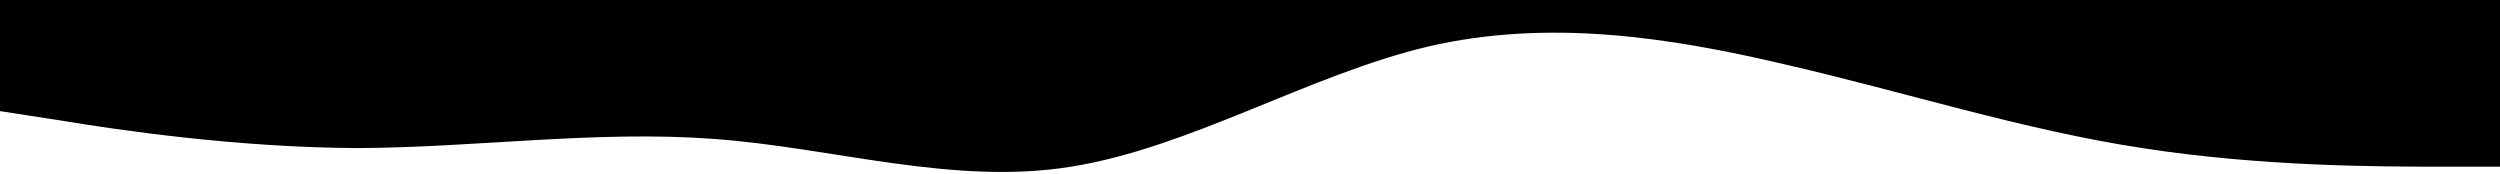 <!-- <svg width="100%" height="100%" id="svg" viewBox="0 0 1440 390" xmlns="http://www.w3.org/2000/svg" class="transition duration-300 ease-in-out delay-150"><style>
          .path-0{
            animation:pathAnim-0 4s;
            animation-timing-function: linear;
            animation-iteration-count: infinite;
          }
          @keyframes pathAnim-0{
            0%{
              d: path("M 0,400 L 0,150 C 138.66666666666669,147.06666666666666 277.33333333333337,144.13333333333335 455,161 C 632.6666666666666,177.86666666666665 849.3333333333333,214.53333333333333 1020,216 C 1190.6666666666667,217.46666666666667 1315.3333333333335,183.73333333333335 1440,150 L 1440,400 L 0,400 Z");
            }
            25%{
              d: path("M 0,400 L 0,150 C 116.66666666666669,148.66666666666666 233.33333333333337,147.33333333333331 402,161 C 570.6666666666666,174.66666666666669 791.3333333333333,203.33333333333334 973,204 C 1154.6666666666667,204.66666666666666 1297.3333333333335,177.33333333333331 1440,150 L 1440,400 L 0,400 Z");
            }
            50%{
              d: path("M 0,400 L 0,150 C 127.19999999999999,138.8 254.39999999999998,127.60000000000001 406,113 C 557.6,98.39999999999999 733.6000000000001,80.39999999999999 910,86 C 1086.3999999999999,91.60000000000001 1263.1999999999998,120.80000000000001 1440,150 L 1440,400 L 0,400 Z");
            }
            75%{
              d: path("M 0,400 L 0,150 C 197.59999999999997,180.66666666666666 395.19999999999993,211.33333333333331 553,191 C 710.8000000000001,170.66666666666669 828.8,99.33333333333333 970,84 C 1111.2,68.66666666666667 1275.6,109.33333333333334 1440,150 L 1440,400 L 0,400 Z");
            }
            100%{
              d: path("M 0,400 L 0,150 C 138.66666666666669,147.06666666666666 277.33333333333337,144.13333333333335 455,161 C 632.6666666666666,177.86666666666665 849.3333333333333,214.53333333333333 1020,216 C 1190.6666666666667,217.46666666666667 1315.3333333333335,183.73333333333335 1440,150 L 1440,400 L 0,400 Z");
            }
          }</style><defs><linearGradient id="gradient" x1="52%" y1="0%" x2="48%" y2="100%"><stop offset="5%" stop-color="#ffffff"></stop><stop offset="95%" stop-color="#000000"></stop></linearGradient></defs><path d="M 0,400 L 0,150 C 138.66666666666669,147.06666666666666 277.33333333333337,144.13333333333335 455,161 C 632.6666666666666,177.86666666666665 849.3333333333333,214.53333333333333 1020,216 C 1190.6666666666667,217.46666666666667 1315.3333333333335,183.73333333333335 1440,150 L 1440,400 L 0,400 Z" stroke="none" stroke-width="0" fill="url(#gradient)" fill-opacity="1" class="transition-all duration-300 ease-in-out delay-150 path-0" transform="rotate(-180 720 200)"></path></svg> -->



<svg xmlns="http://www.w3.org/2000/svg" viewBox="0 0 1440 100"><path fill="#000" fill-opacity="1" d="M0,64L34.3,69.3C68.6,75,137,85,206,85.3C274.3,85,343,75,411,80C480,85,549,107,617,96C685.7,85,754,43,823,26.7C891.4,11,960,21,1029,37.3C1097.1,53,1166,75,1234,85.3C1302.9,96,1371,96,1406,96L1440,96L1440,0L1405.7,0C1371.4,0,1303,0,1234,0C1165.7,0,1097,0,1029,0C960,0,891,0,823,0C754.3,0,686,0,617,0C548.6,0,480,0,411,0C342.9,0,274,0,206,0C137.1,0,69,0,34,0L0,0Z"></path></svg>